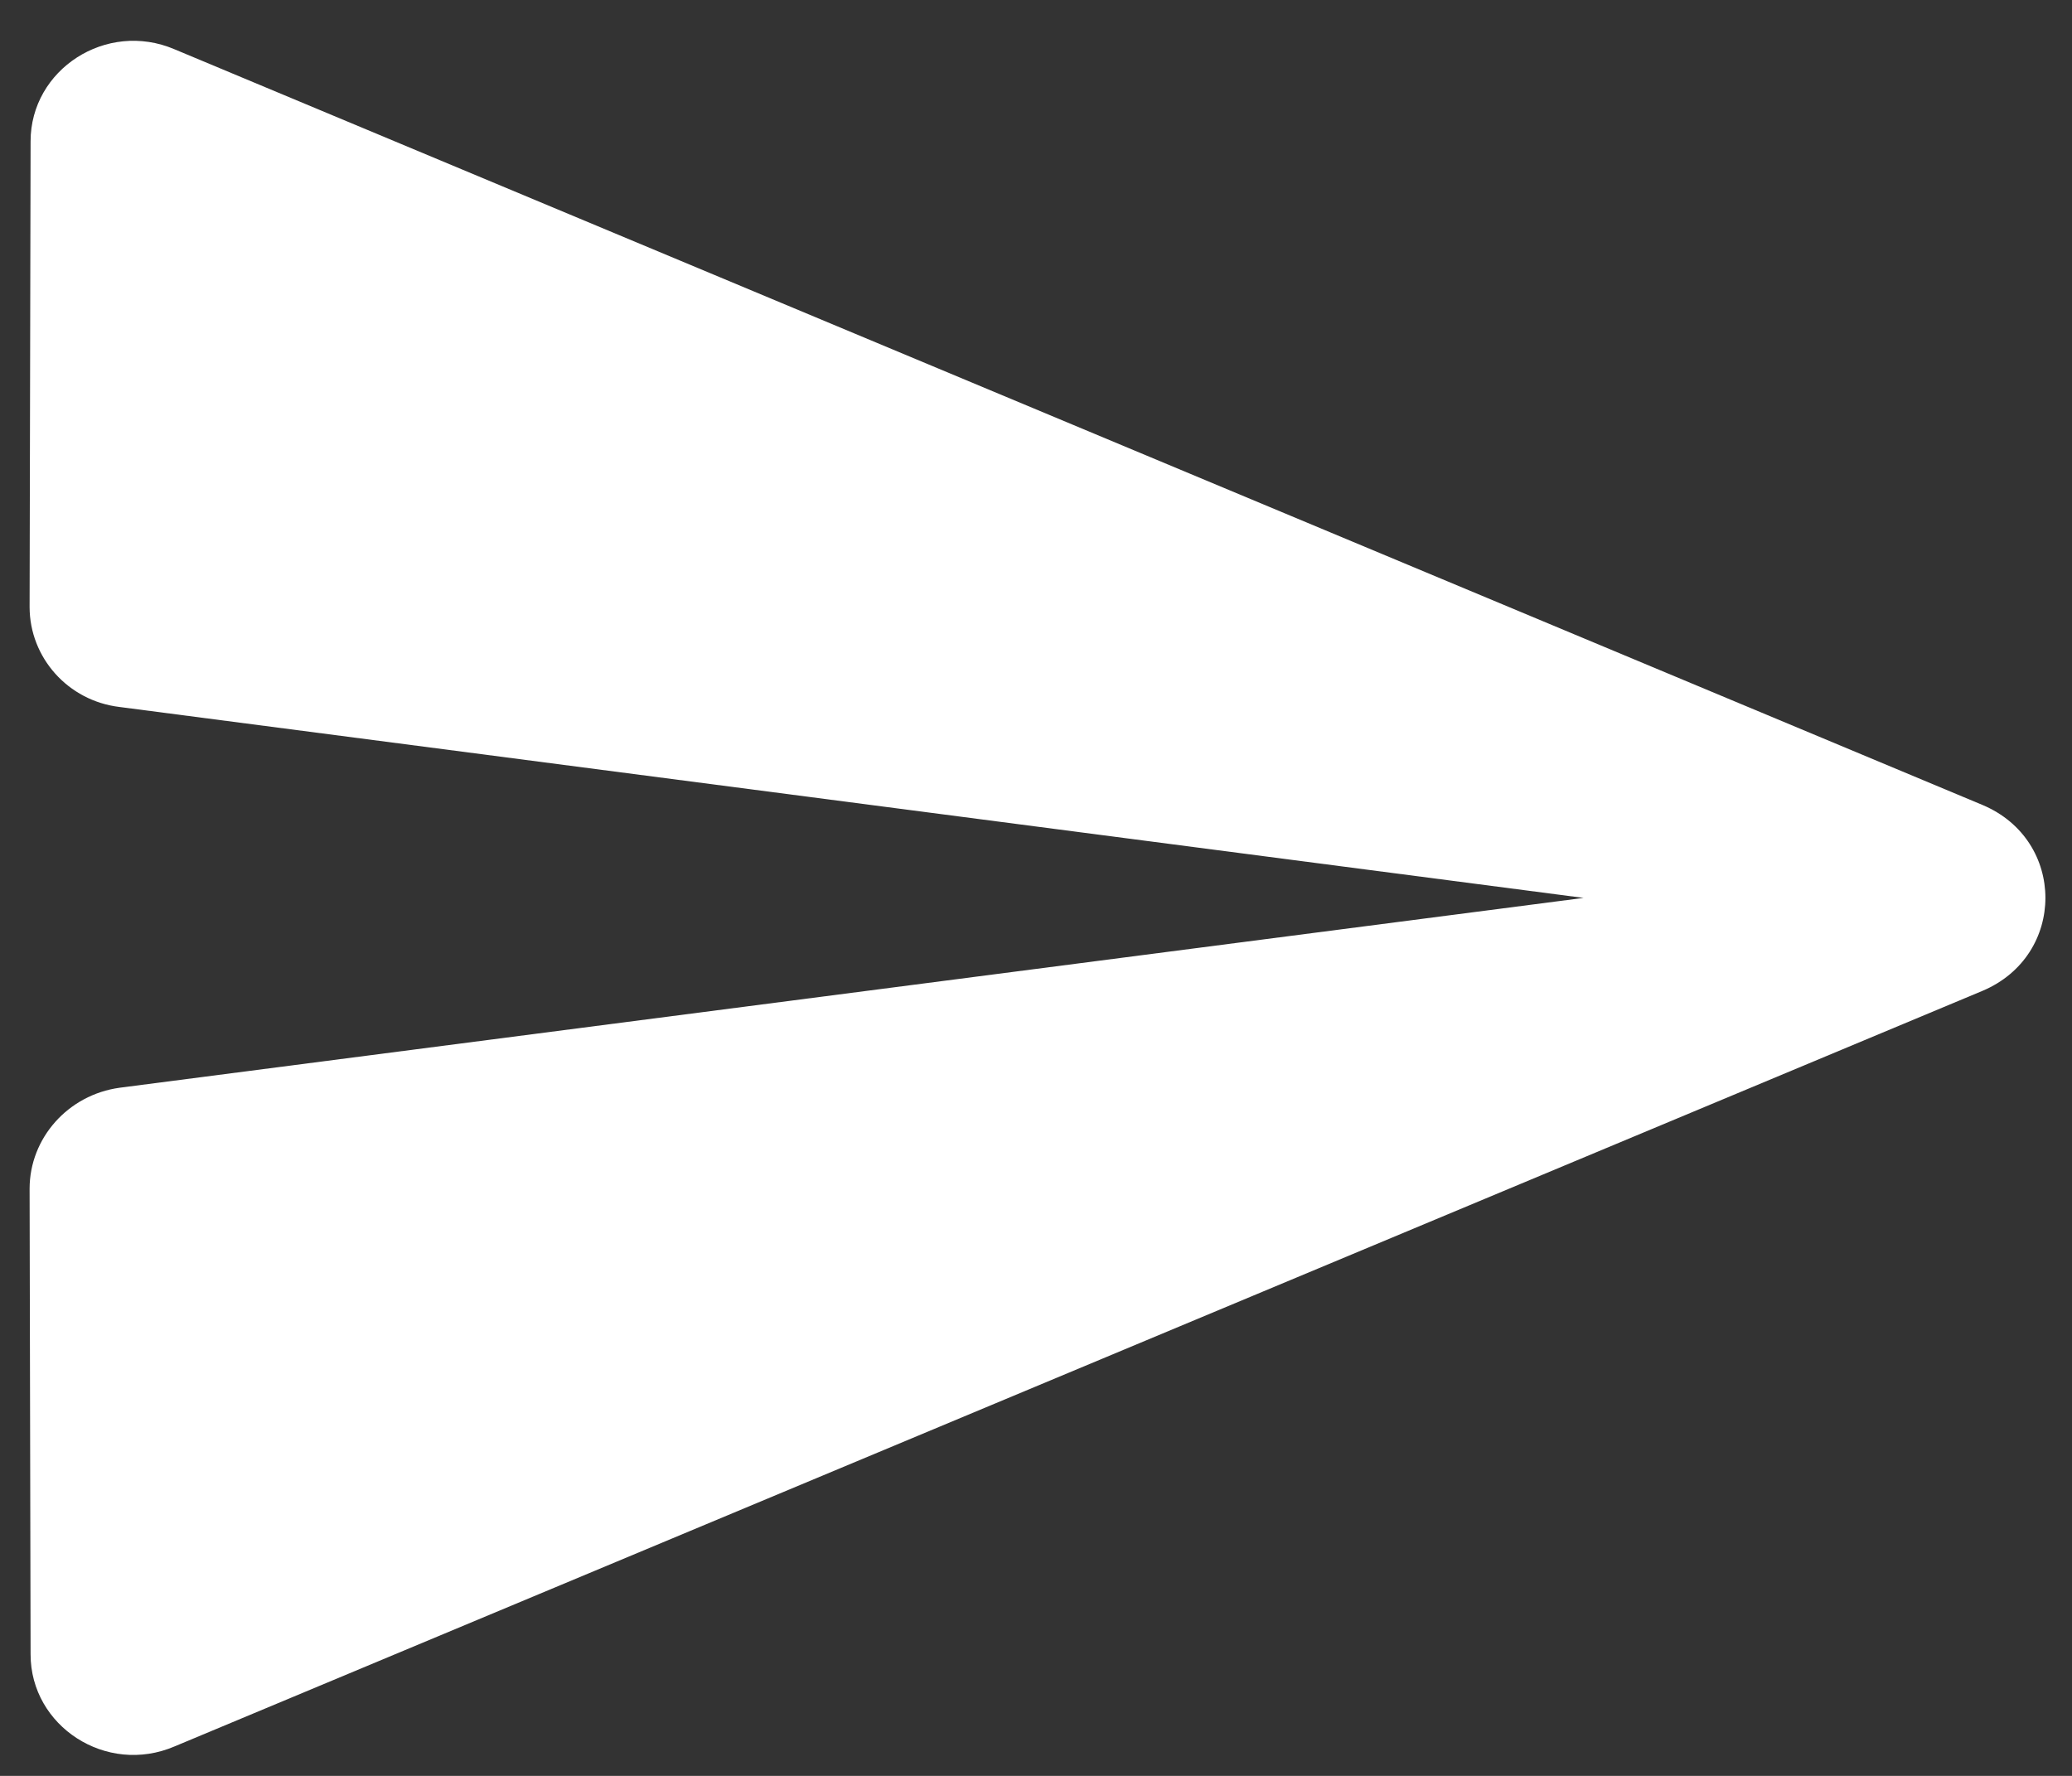 <svg width="21" height="18" viewBox="0 0 21 18" fill="none" xmlns="http://www.w3.org/2000/svg">
<rect x="0" y="0" width="21" height="18" fill="#333333" stroke="none"/>
<path fill-rule="evenodd" clip-rule="evenodd" d="M1.77 17.701L20.093 10.043C20.943 9.684 20.943 8.517 20.093 8.159L1.77 0.5C1.077 0.204 0.31 0.705 0.31 1.432L0.3 6.152C0.3 6.664 0.688 7.104 1.213 7.166L16.05 9.101L1.213 11.025C0.688 11.097 0.3 11.537 0.3 12.049L0.31 16.769C0.31 17.496 1.077 17.998 1.77 17.701Z" fill="white"/>
</svg>
